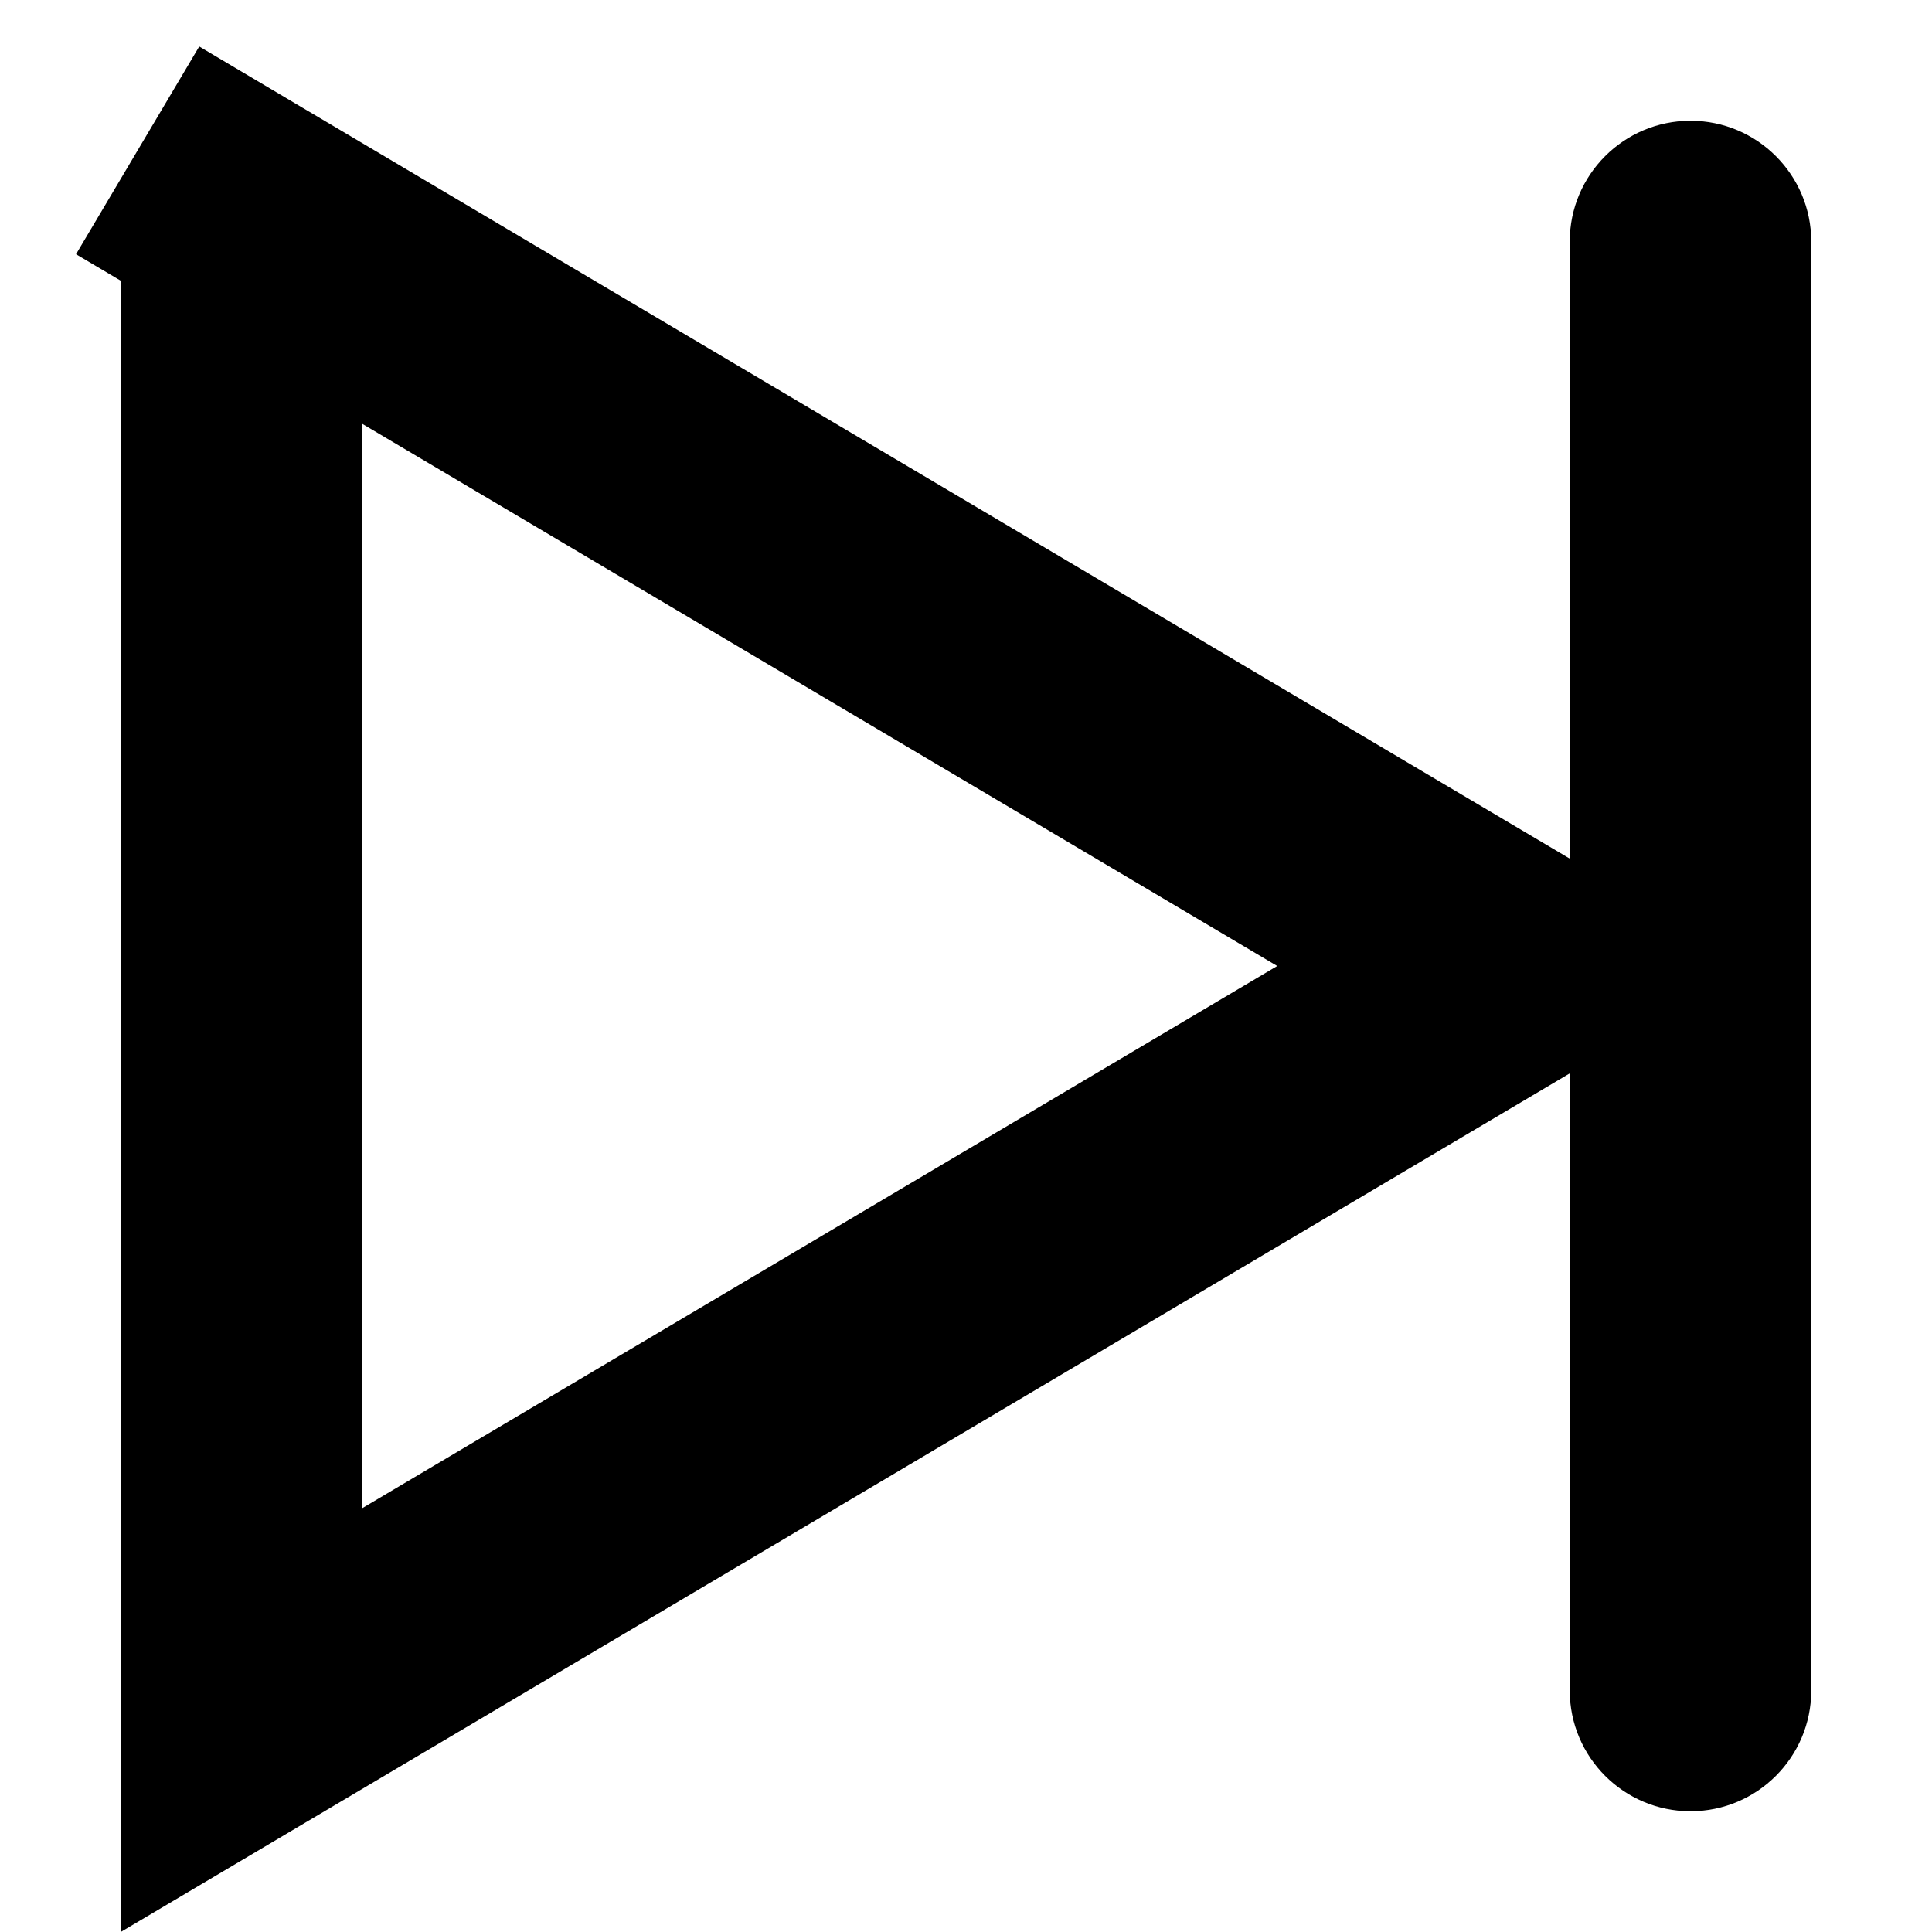 <svg width="16" height="16" viewBox="0 0 16 16" fill="none" xmlns="http://www.w3.org/2000/svg">
<path d="M13 2V14C13 14.552 13.448 15 14 15C14.552 15 15 14.552 15 14V2C15 1.448 14.552 1 14 1C13.448 1 13 1.448 13 2Z" fill="black"/>
<path d="M12.539 8L2 14.245L2 1.755L2.51 0.895L2 1.755L12.539 8Z" stroke="black" stroke-width="2"/>
</svg>
